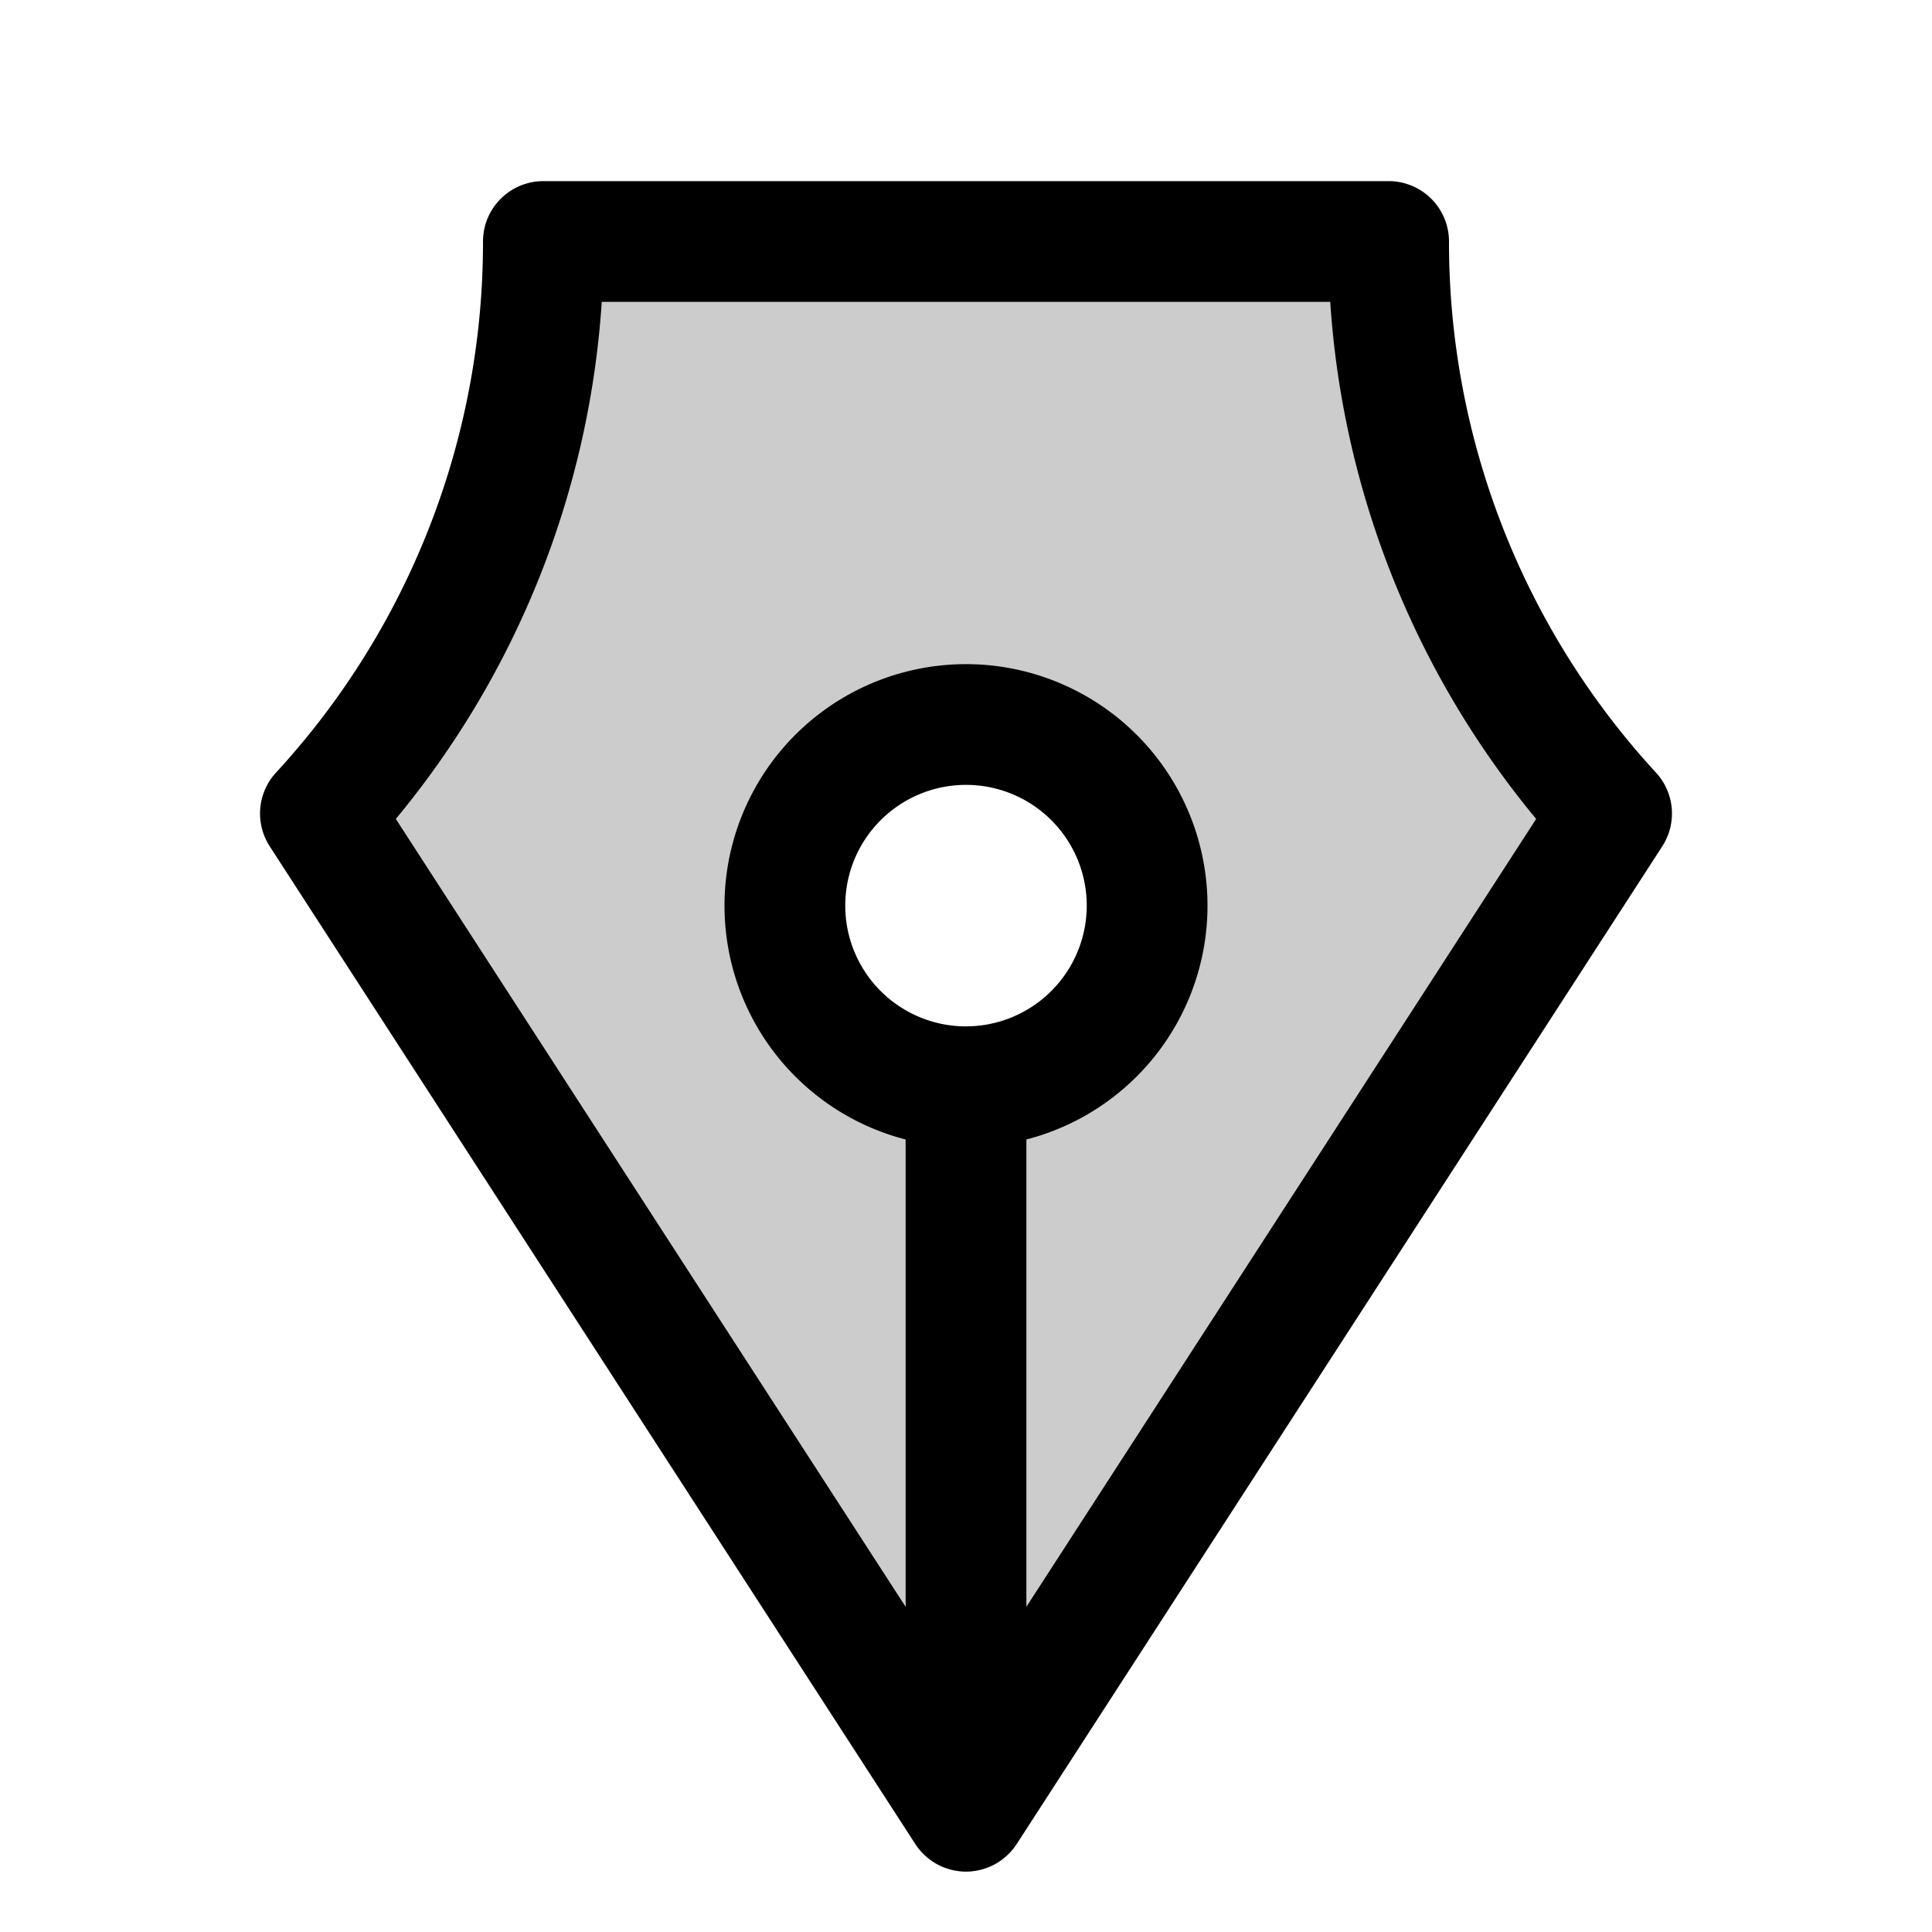 <svg id="Flat" xmlns="http://www.w3.org/2000/svg" viewBox="0 0 256 256">
  <g opacity="0.2">
    <path d="M184,32H72a111.599,111.599,0,0,1-29.543,75.796L128,240l85.543-132.205A111.598,111.598,0,0,1,184,32ZM128,144a24,24,0,1,1,24-24A24,24,0,0,1,128,144Z"/>
  </g>
  <path d="M219.432,102.38A103.697,103.697,0,0,1,192,32a8,8,0,0,0-8-8H72a8,8,0,0,0-8,8,103.699,103.699,0,0,1-27.432,70.381,8,8,0,0,0-.828,9.761l85.543,132.204c.01.016.023.03.034.046a8.048,8.048,0,0,0,.544.735c.041.049.086.093.128.141q.236.27.494.517c.072.069.146.134.22.2.162.144.329.279.502.409.07.053.138.107.21.157a7.941,7.941,0,0,0,1.6.869c.062.025.125.045.188.069q.335.126.683.221c.084.023.168.045.253.065.223.053.449.096.678.13.084.012.166.028.25.038a7.452,7.452,0,0,0,1.865,0c.084-.01.166-.026.25-.038.229-.034.456-.077.678-.13.085-.02.169-.042.253-.065q.349-.095.683-.221c.063-.023.126-.044.188-.069a7.941,7.941,0,0,0,1.6-.869c.072-.05.14-.104.21-.157.173-.13.341-.266.502-.409.074-.065.148-.131.22-.2q.259-.247.494-.517c.042-.048.087-.092.128-.141a8.048,8.048,0,0,0,.544-.735c.01-.016.023-.03.034-.046l85.543-132.204A8.001,8.001,0,0,0,219.432,102.38ZM128,136a16,16,0,1,1,16-16A16.018,16.018,0,0,1,128,136Zm8,76.91V150.987a32,32,0,1,0-16,0v61.923L52.449,108.512A119.547,119.547,0,0,0,79.735,40h96.529a119.548,119.548,0,0,0,27.286,68.512Z"/>
</svg>
